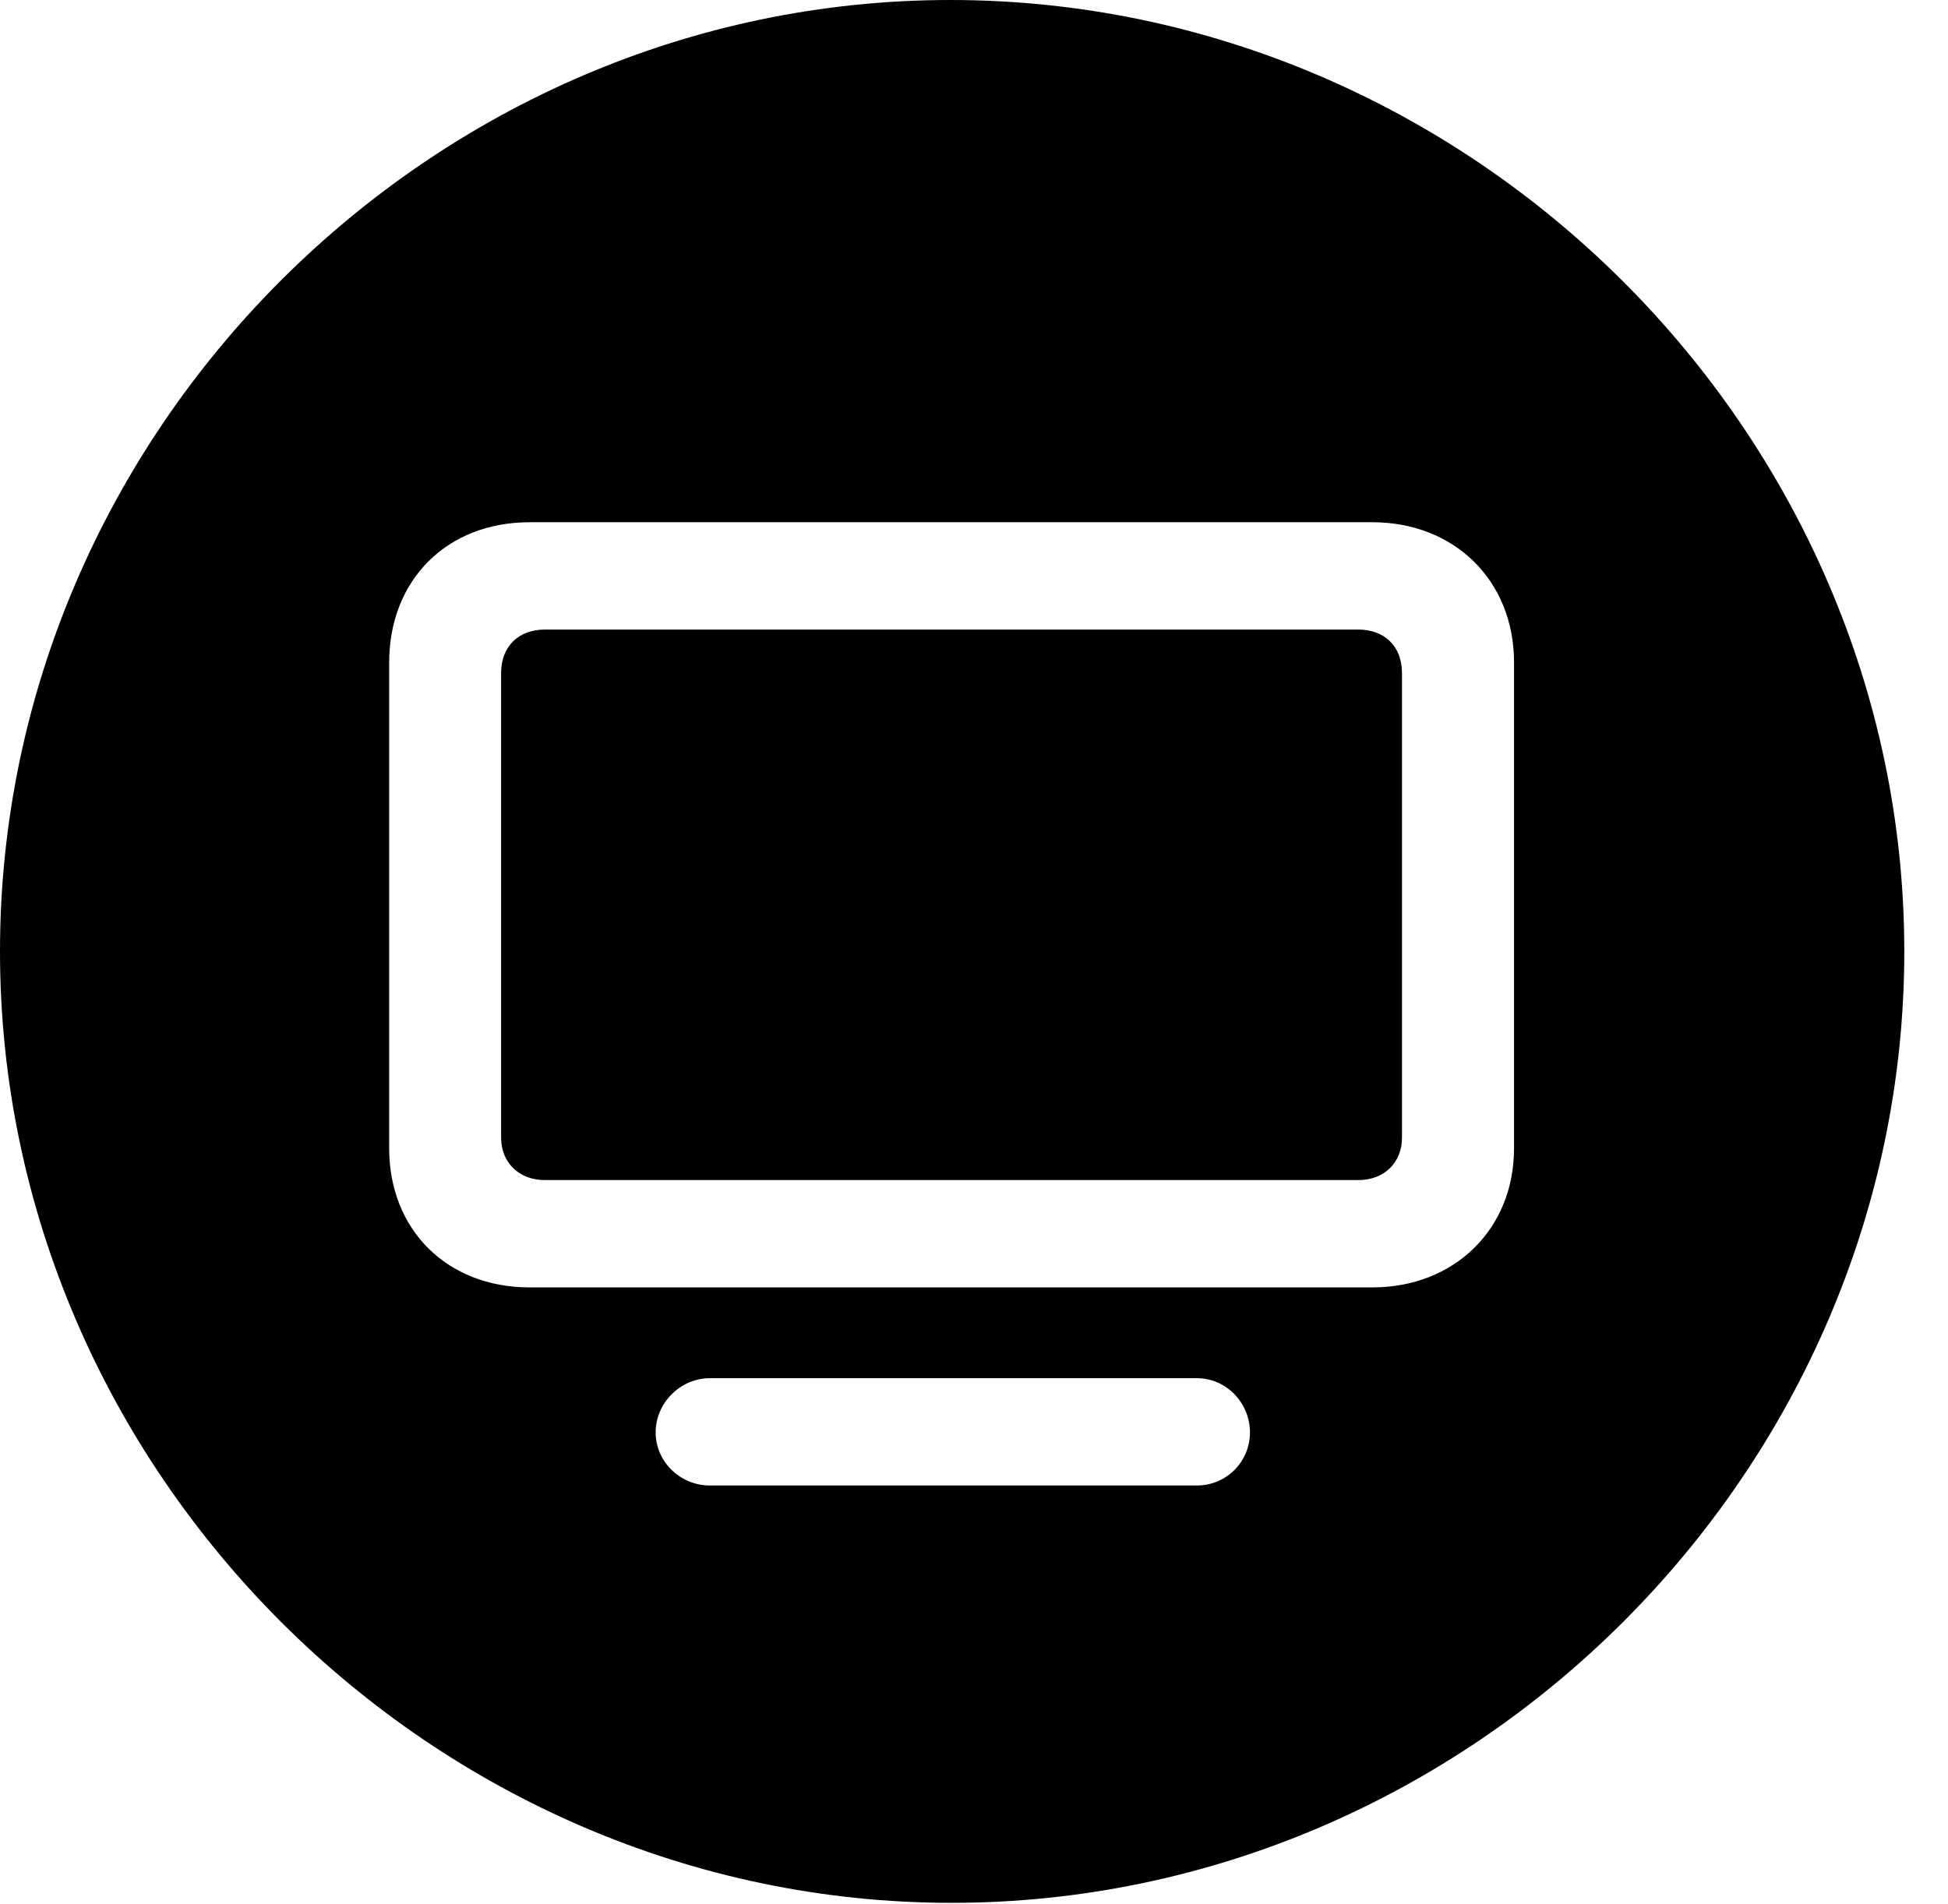 <svg version="1.1" xmlns="http://www.w3.org/2000/svg" xmlns:xlink="http://www.w3.org/1999/xlink" width="16.133" height="15.771" viewBox="0 0 16.133 15.771">
 <g>
  <rect height="15.771" opacity="0" width="16.133" x="0" y="0"/>
  <path d="M15.771 7.881C15.771 12.188 12.188 15.762 7.881 15.762C3.584 15.762 0 12.188 0 7.881C0 3.574 3.574 0 7.871 0C12.178 0 15.771 3.574 15.771 7.881ZM5.879 11.416C5.635 11.416 5.43 11.621 5.43 11.865C5.43 12.109 5.635 12.305 5.879 12.305L9.912 12.305C10.156 12.305 10.352 12.109 10.352 11.865C10.352 11.621 10.156 11.416 9.912 11.416ZM4.385 4.326C3.701 4.326 3.223 4.805 3.223 5.488L3.223 9.512C3.223 10.185 3.701 10.664 4.385 10.664L11.367 10.664C12.041 10.664 12.539 10.185 12.539 9.512L12.539 5.488C12.539 4.805 12.041 4.326 11.367 4.326ZM11.611 5.576L11.611 9.424C11.611 9.629 11.465 9.775 11.25 9.775L4.512 9.775C4.297 9.775 4.15 9.629 4.15 9.424L4.15 5.576C4.15 5.352 4.297 5.215 4.512 5.215L11.25 5.215C11.465 5.215 11.611 5.352 11.611 5.576Z" fill="currentColor"/>
 </g>
</svg>
